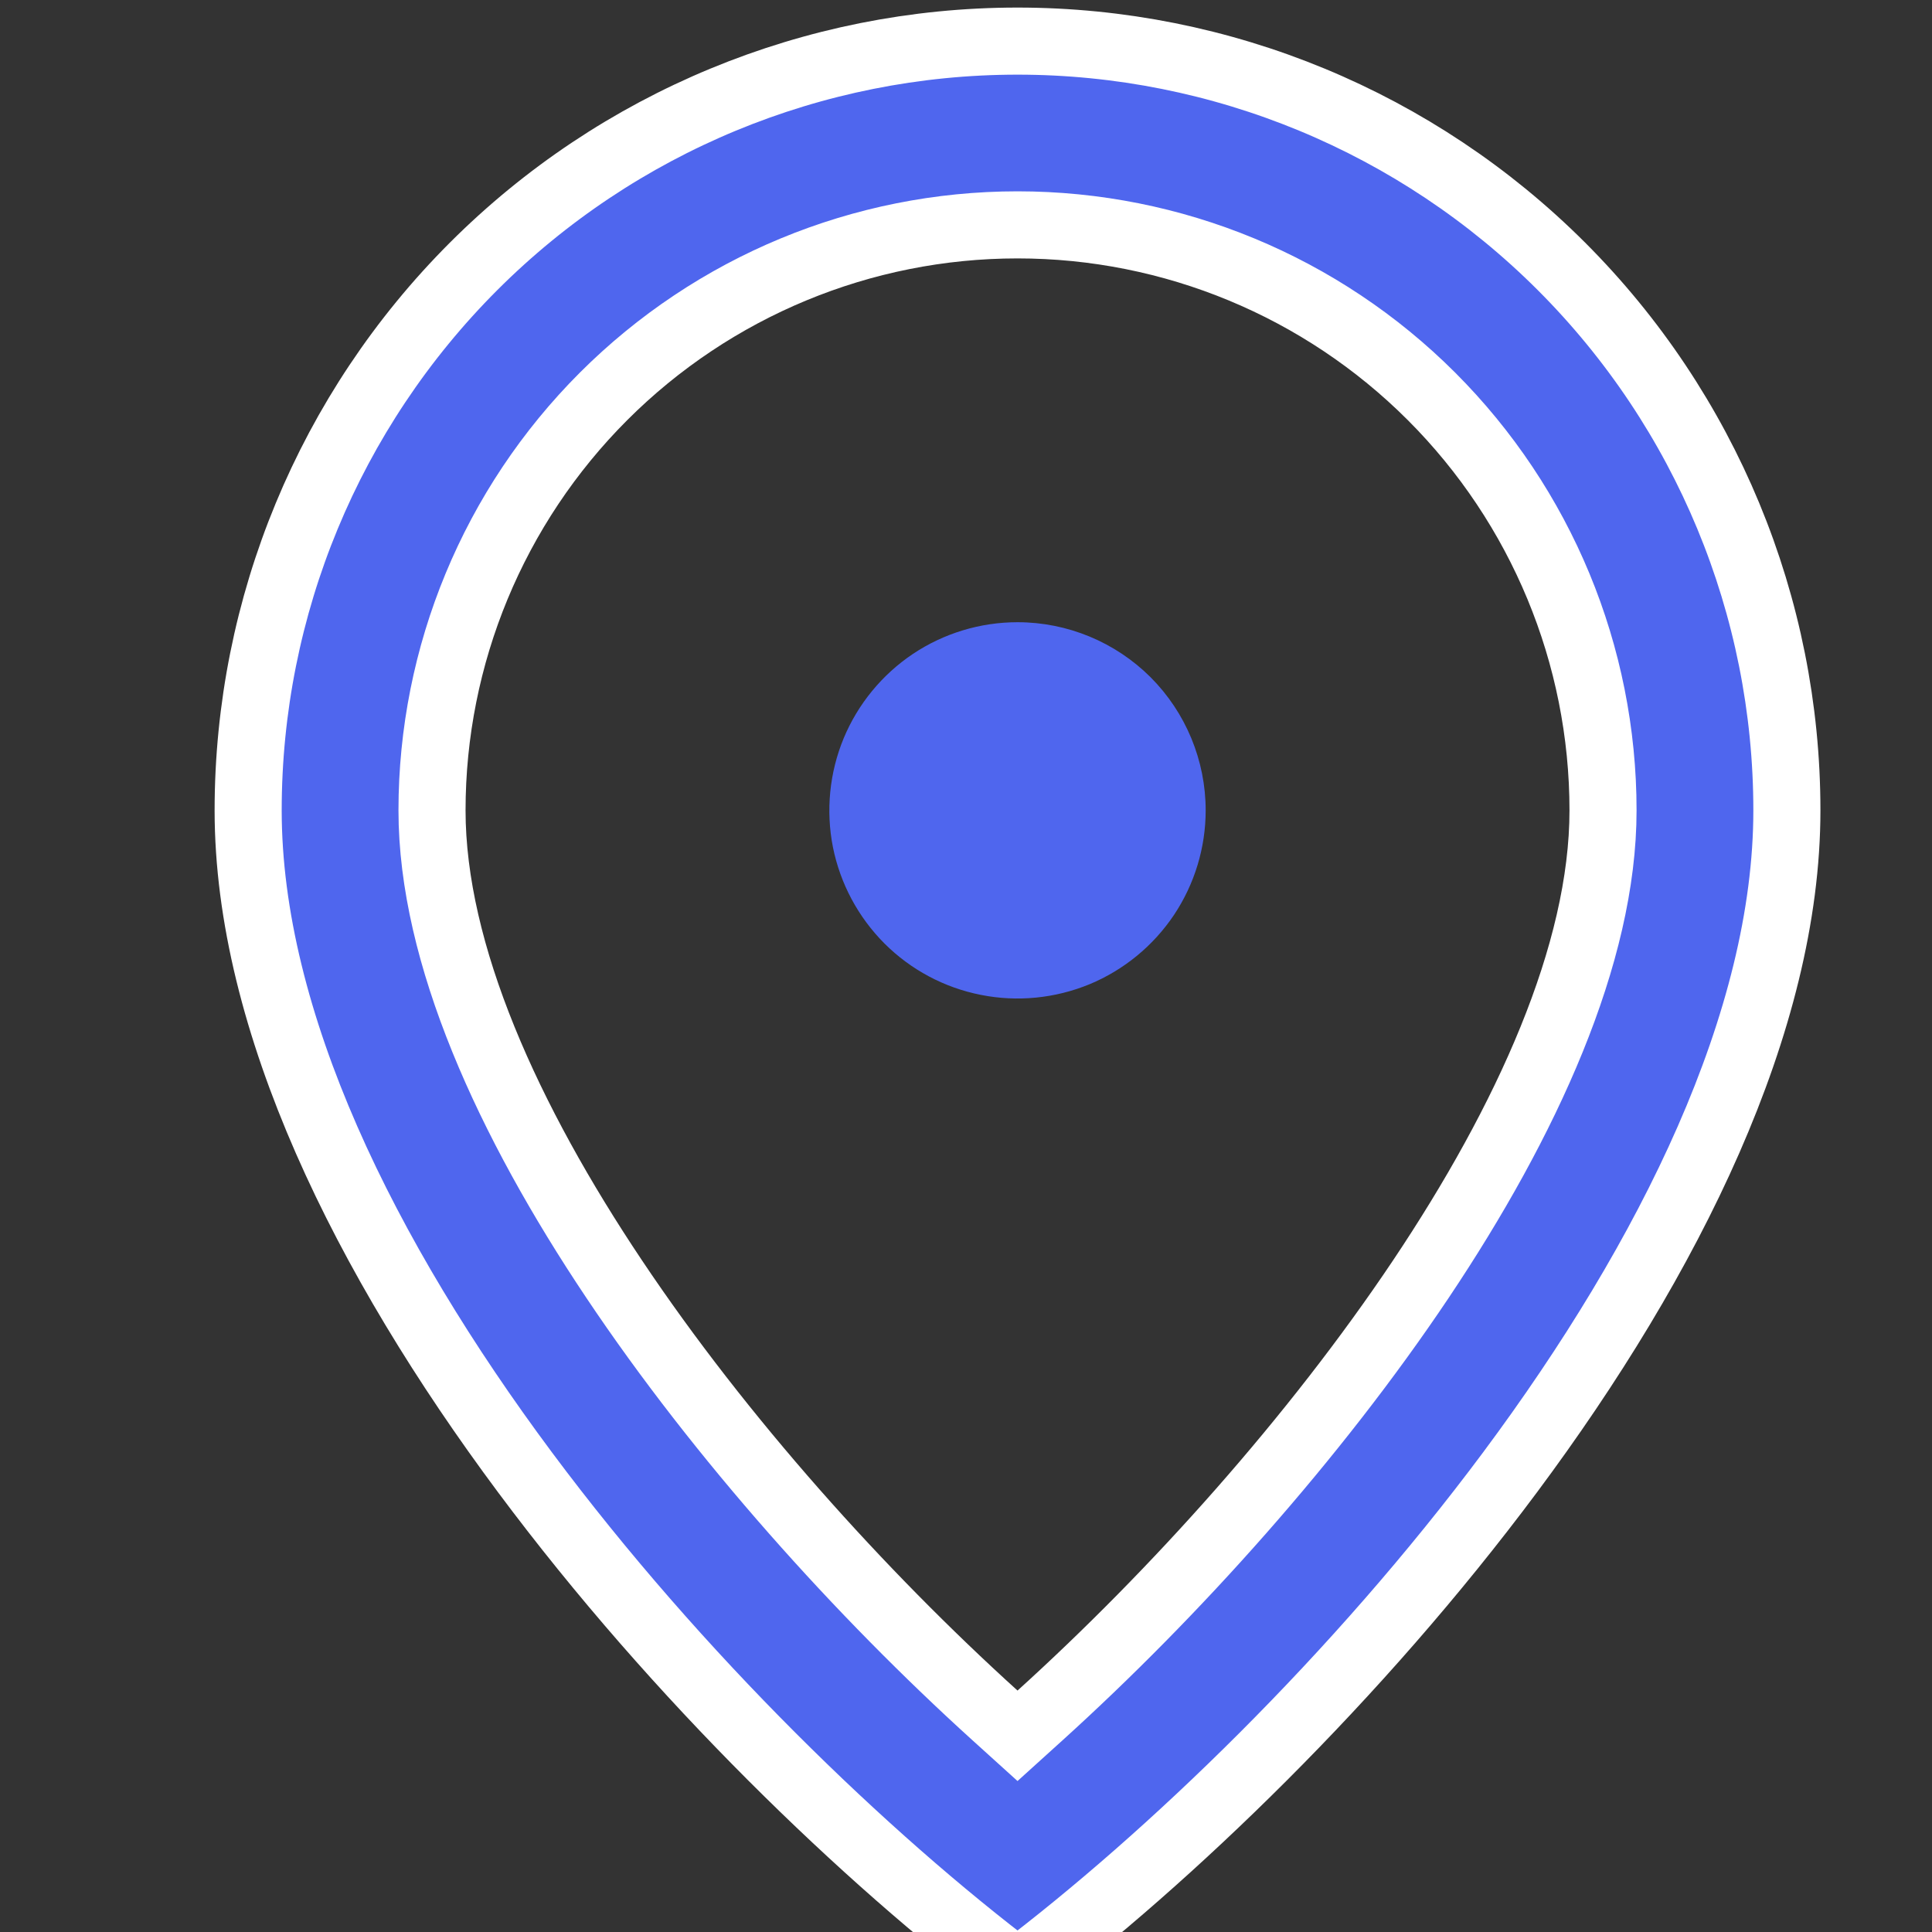 <svg width="18" height="18" viewBox="0 0 18 18" fill="none" xmlns="http://www.w3.org/2000/svg">
<rect x="0" y="0" width="18" height="18" fill="#333333" stroke="none"/>
<g clip-path="url(#clip0)">
<path d="M9.48 5.797C9.133 5.797 8.794 5.9 8.506 6.092C8.218 6.285 7.993 6.559 7.86 6.879C7.728 7.199 7.693 7.552 7.76 7.892C7.828 8.232 7.995 8.544 8.24 8.79C8.485 9.035 8.798 9.202 9.138 9.269C9.478 9.337 9.83 9.302 10.151 9.17C10.471 9.037 10.745 8.812 10.938 8.524C11.13 8.236 11.233 7.897 11.233 7.55C11.233 7.085 11.048 6.639 10.72 6.31C10.391 5.982 9.945 5.797 9.48 5.797Z" fill="#4F66EE"/>
<path d="M9.27 15.982L9.48 16.172L9.69 15.982C10.942 14.848 12.245 13.4 13.238 11.917C14.224 10.444 14.935 8.889 14.935 7.55C14.935 6.103 14.36 4.716 13.337 3.693C12.314 2.67 10.927 2.095 9.48 2.095C8.033 2.095 6.646 2.67 5.623 3.693C4.6 4.716 4.025 6.103 4.025 7.55C4.025 8.889 4.736 10.444 5.722 11.917C6.714 13.4 8.018 14.848 9.27 15.982ZM4.412 2.482C5.756 1.138 7.579 0.383 9.48 0.383C11.381 0.383 13.204 1.138 14.548 2.482C15.892 3.826 16.648 5.649 16.648 7.55C16.648 9.514 15.56 11.714 14.069 13.717C12.647 15.627 10.892 17.312 9.48 18.38C8.068 17.312 6.313 15.627 4.891 13.717C3.4 11.714 2.312 9.514 2.312 7.55C2.312 5.649 3.068 3.826 4.412 2.482Z" fill="#4F66EE" stroke="white" stroke-width="0.625"/>
</g>
<defs>
<clipPath id="clip0">
<path d="M0 0H18V18H0V0Z" fill="white"/>
</clipPath>
</defs>
</svg>
